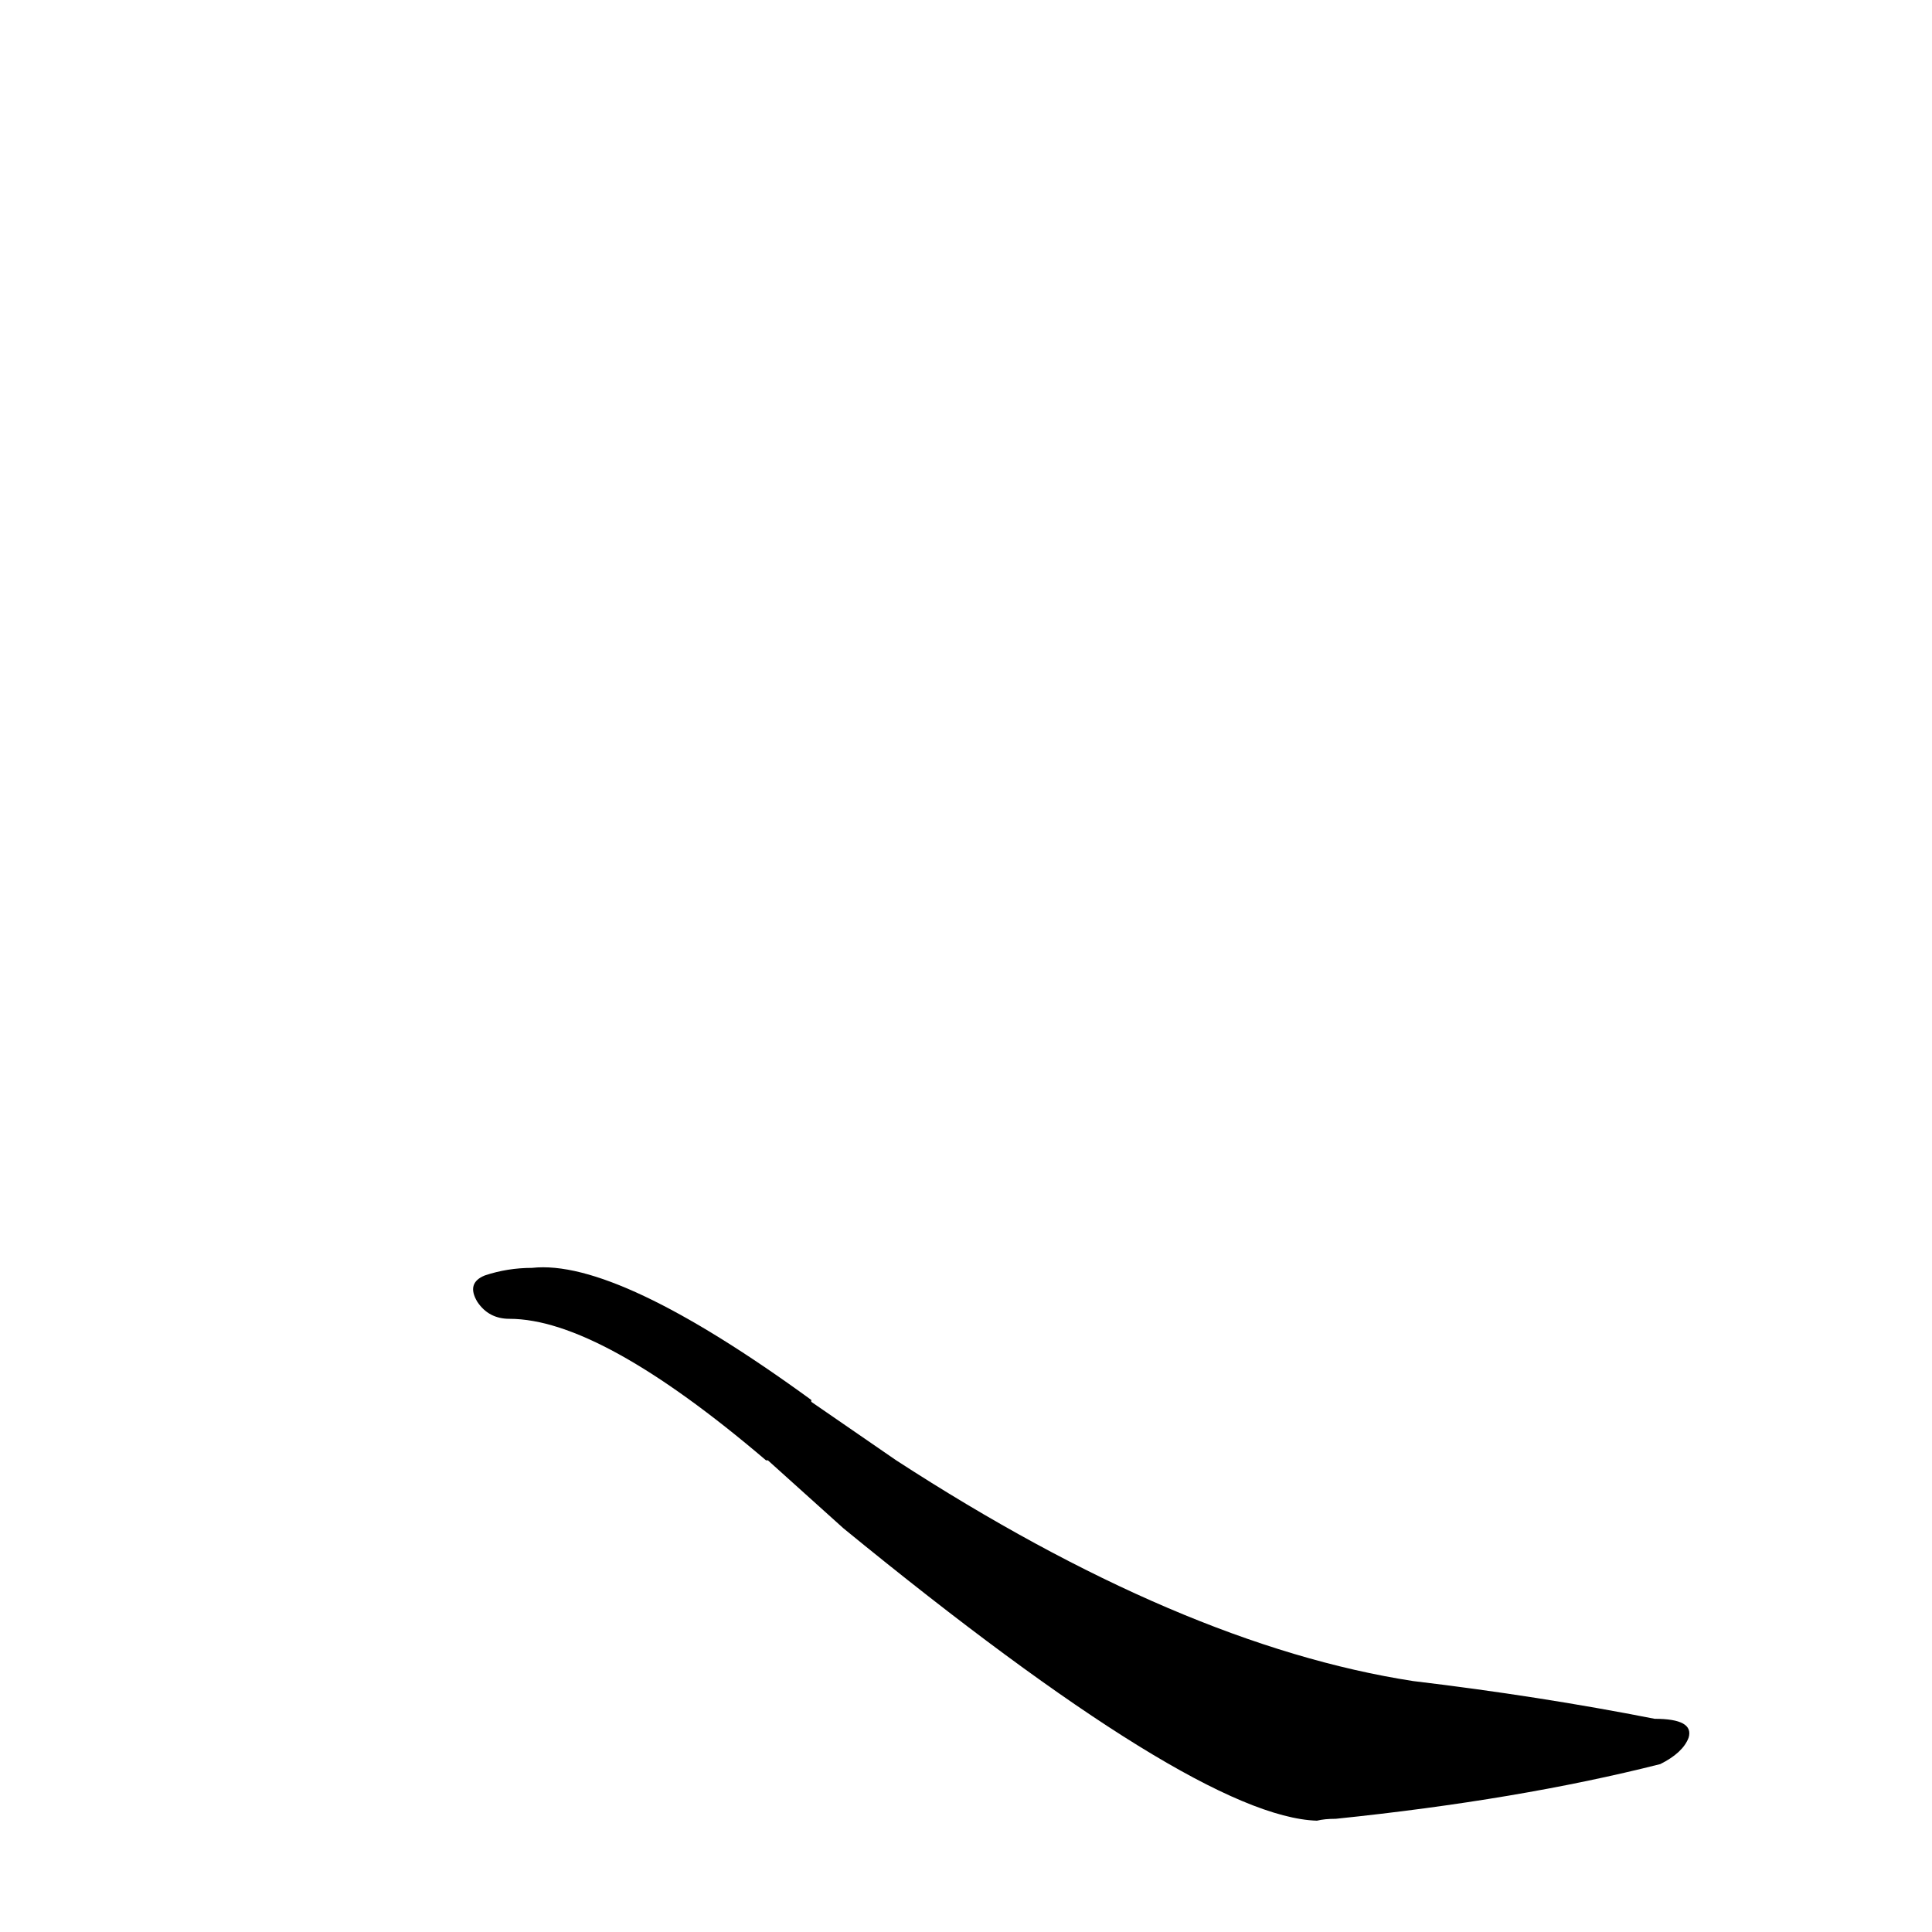 <?xml version='1.0' encoding='utf-8'?>
<svg xmlns="http://www.w3.org/2000/svg" version="1.1" viewBox="0 0 1024 1024"><g transform="scale(1, -1) translate(0, -900)"><path d="M 447 90 Q 634 -63 698 -65 Q 702 -64 708 -64 Q 805 -54 880 -35 Q 892 -29 895 -21 Q 898 -11 877 -11 Q 816 1 749 9 Q 626 28 475 126 L 430 157 L 430 158 Q 327 233 282 228 Q 269 228 257 224 Q 247 220 253 210 Q 259 201 270 201 Q 318 201 406 126 L 407 126 L 447 90 Z" fill="black" /></g></svg>